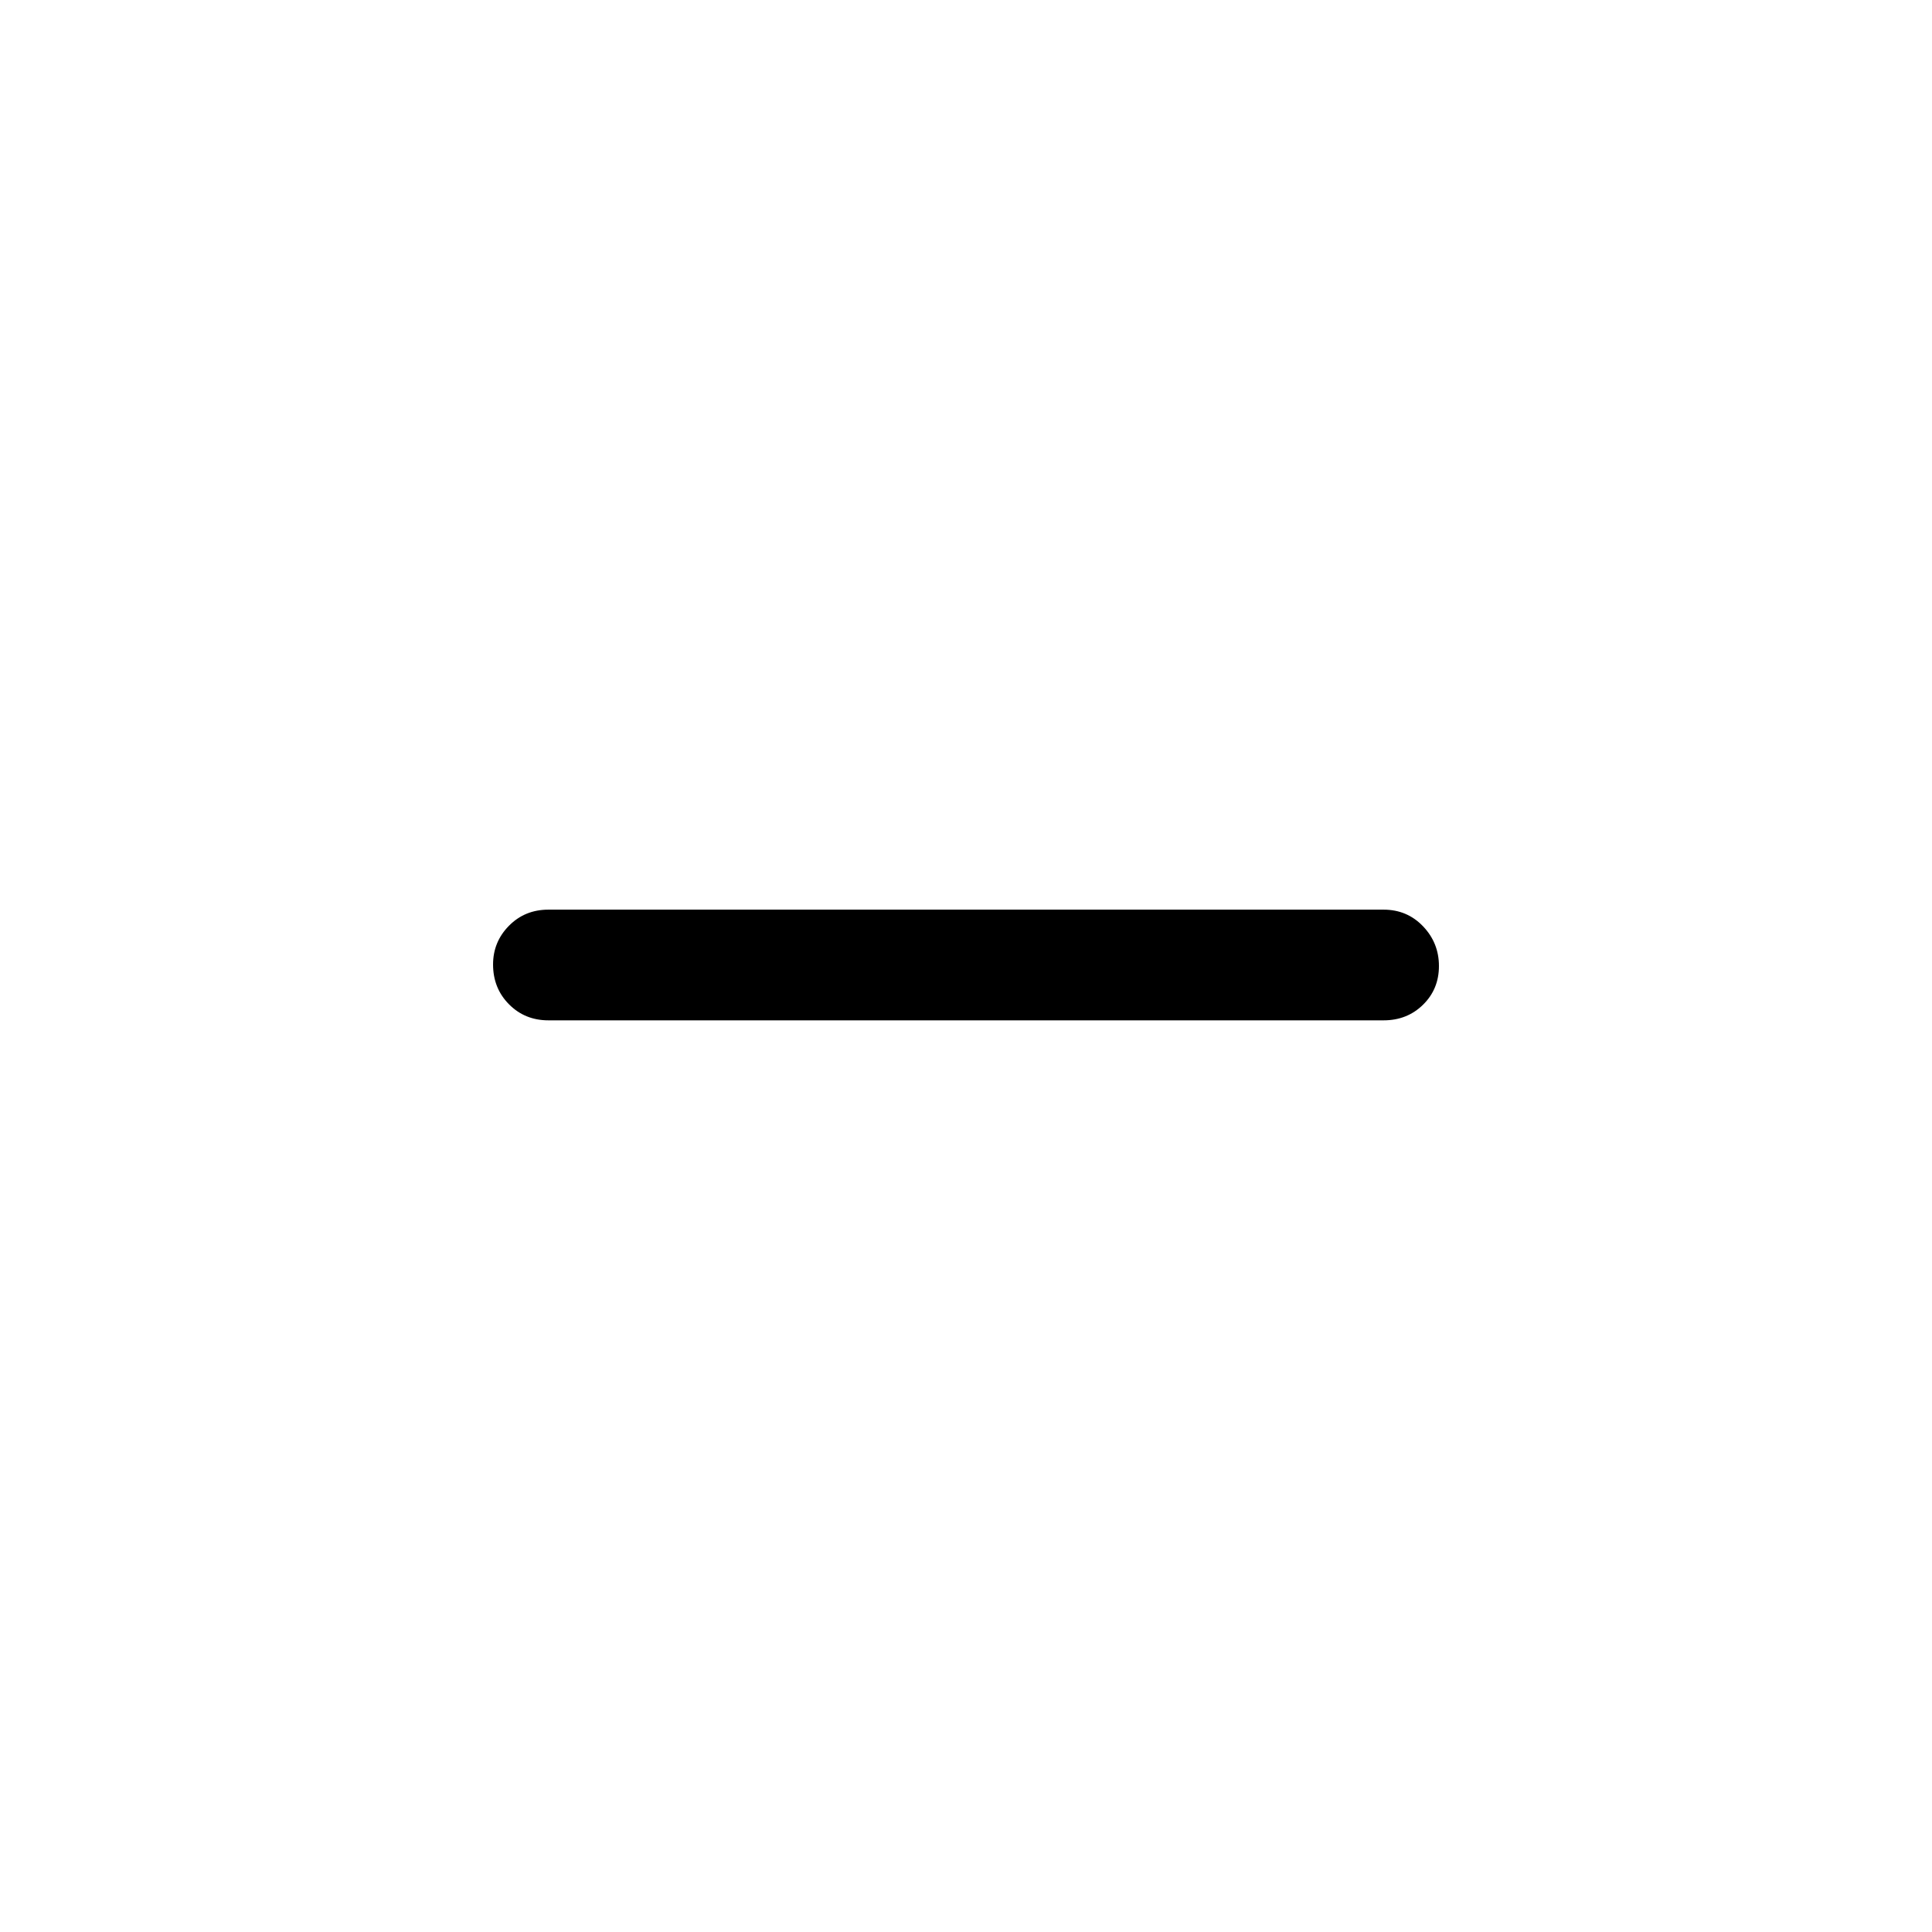 <svg xmlns="http://www.w3.org/2000/svg" height="48" viewBox="0 -960 960 960" width="48"><path d="M272.5-453q-11.69 0-19.59-7.98-7.91-7.98-7.91-19.78 0-11.24 7.91-19.24 7.9-8 19.59-8h415q11.69 0 19.59 8.26 7.91 8.27 7.91 19.75 0 11.49-7.91 19.24-7.9 7.75-19.59 7.75h-415Z"/></svg>